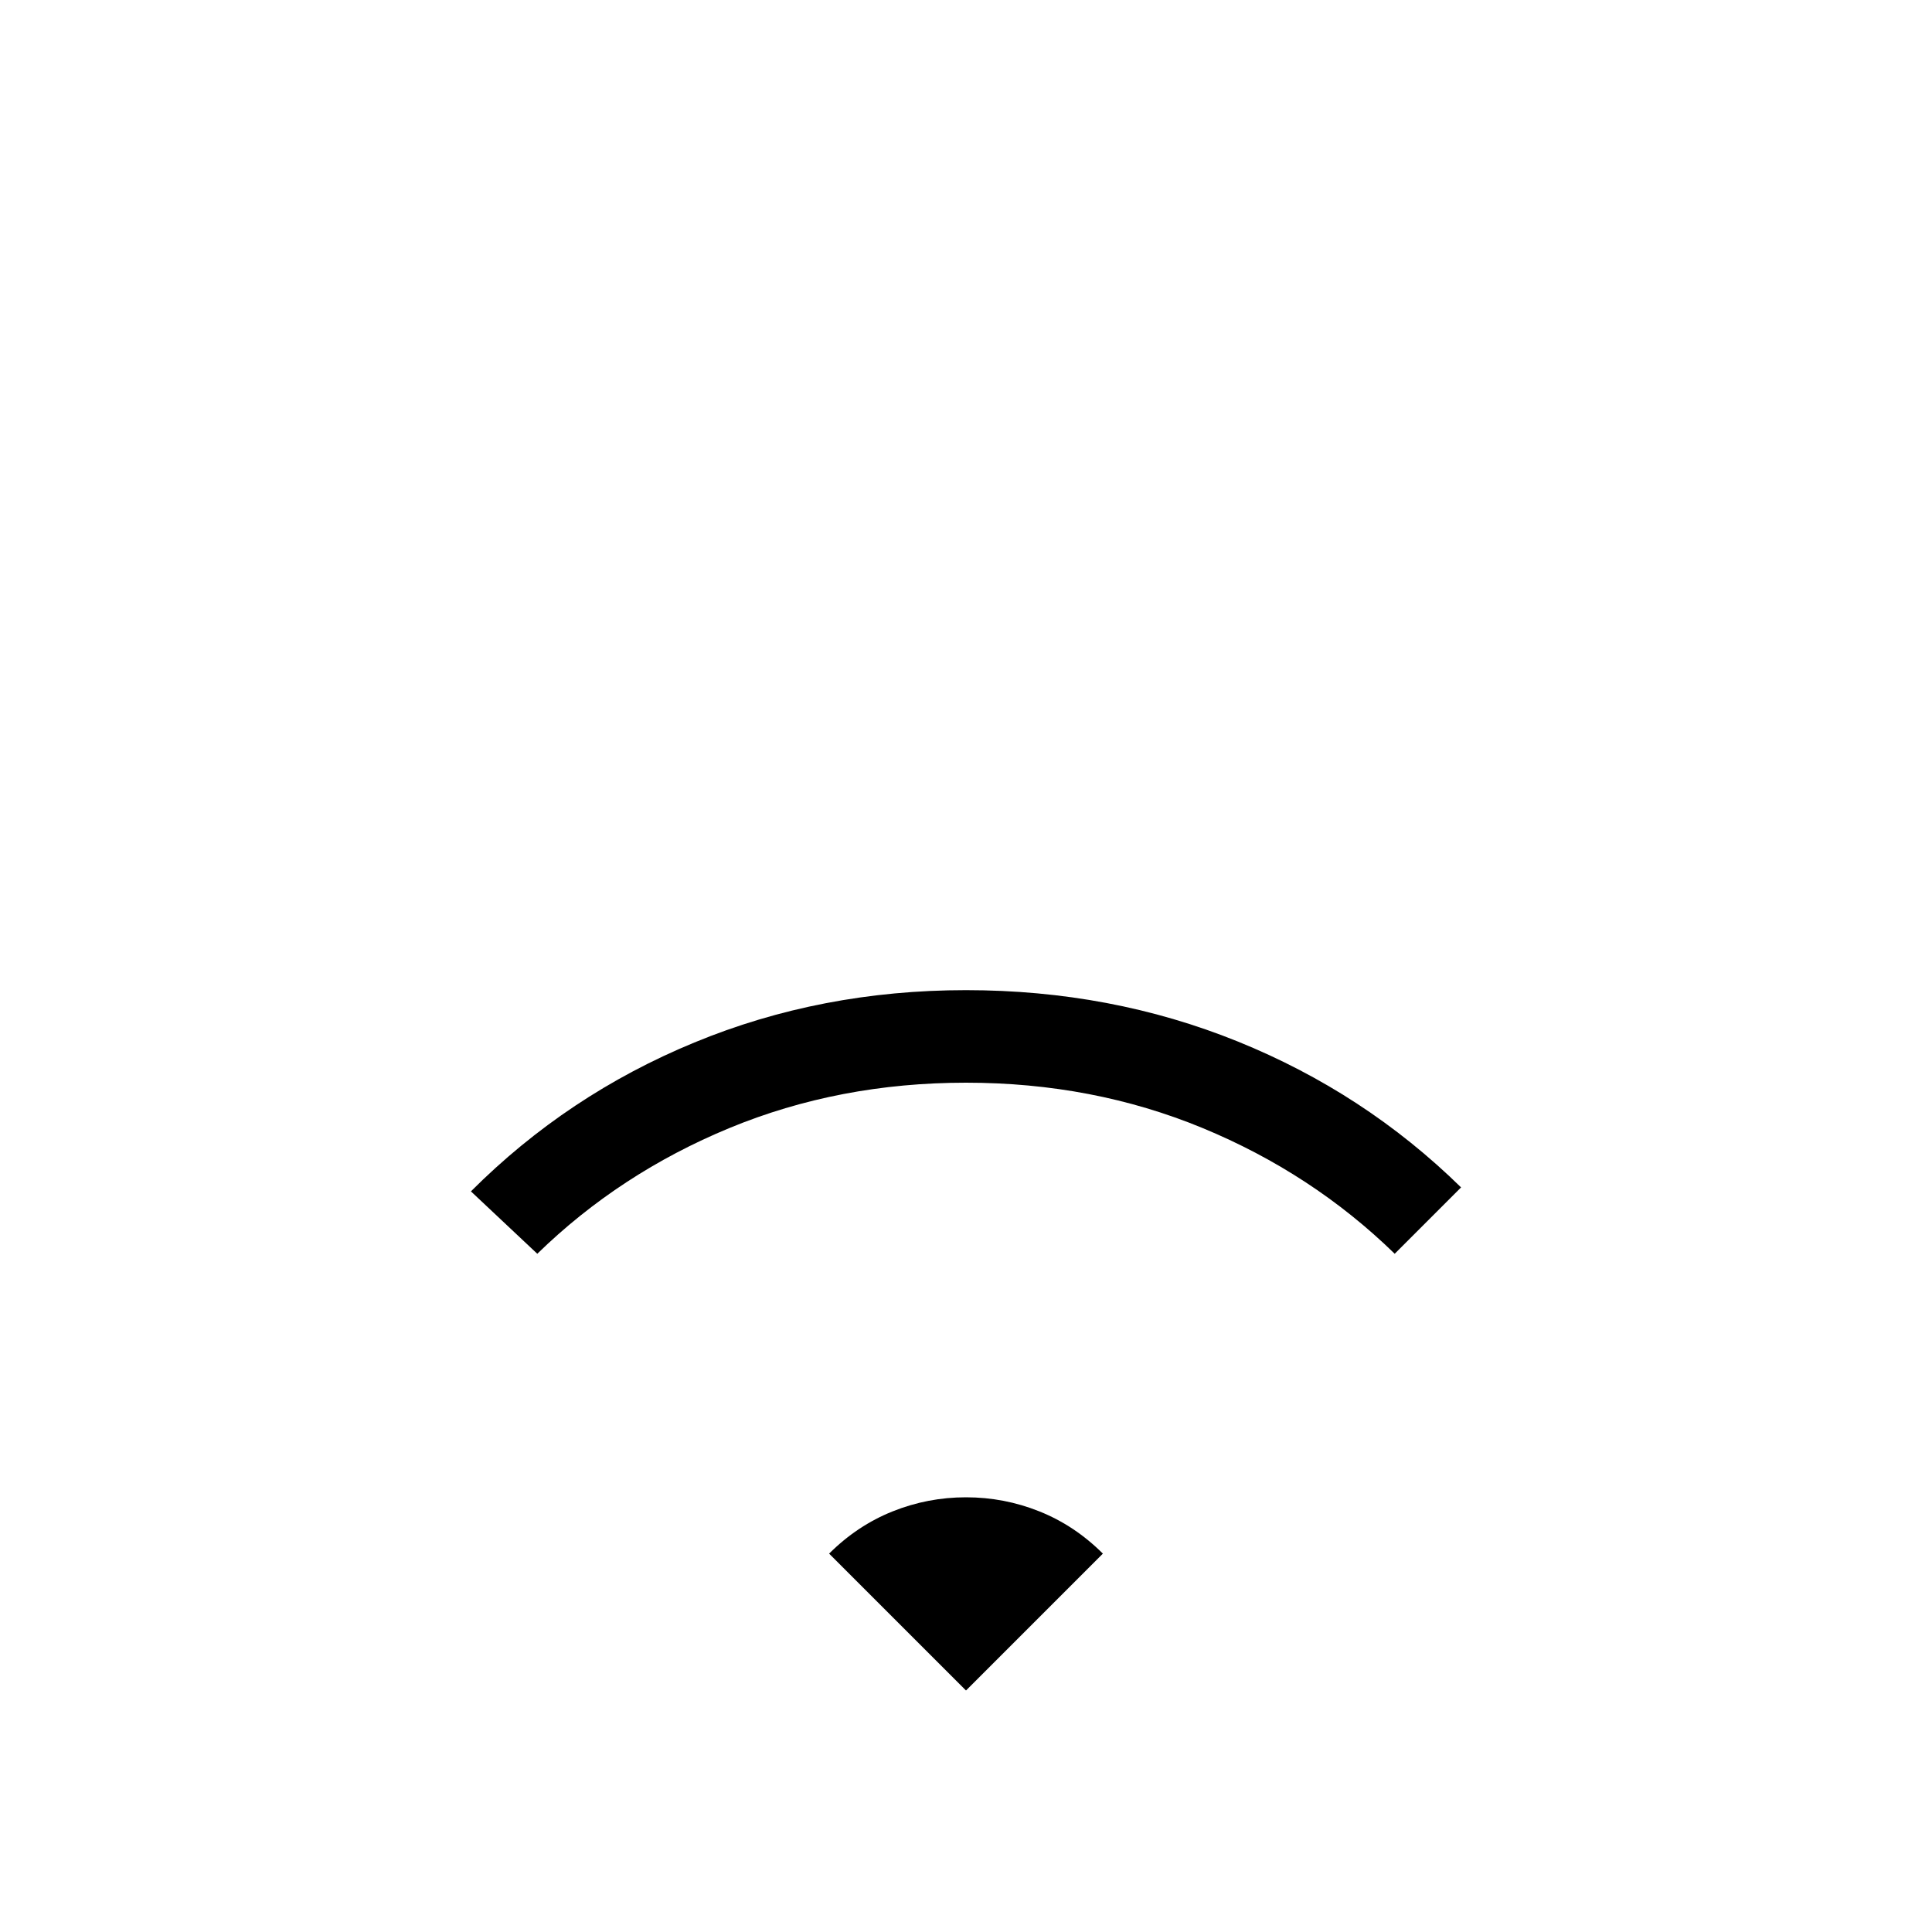 <svg xmlns="http://www.w3.org/2000/svg" height="20" width="20"><path d="M5.562 12.979 4.875 12.333Q5.875 11.333 7.188 10.792Q8.5 10.25 10 10.25Q11.5 10.25 12.812 10.781Q14.125 11.312 15.125 12.292L14.438 12.979Q13.583 12.146 12.448 11.677Q11.312 11.208 10 11.208Q8.688 11.208 7.552 11.677Q6.417 12.146 5.562 12.979ZM10 17.5 11.417 16.083Q11.125 15.792 10.76 15.646Q10.396 15.5 10 15.5Q9.604 15.5 9.24 15.646Q8.875 15.792 8.583 16.083Z"/></svg>